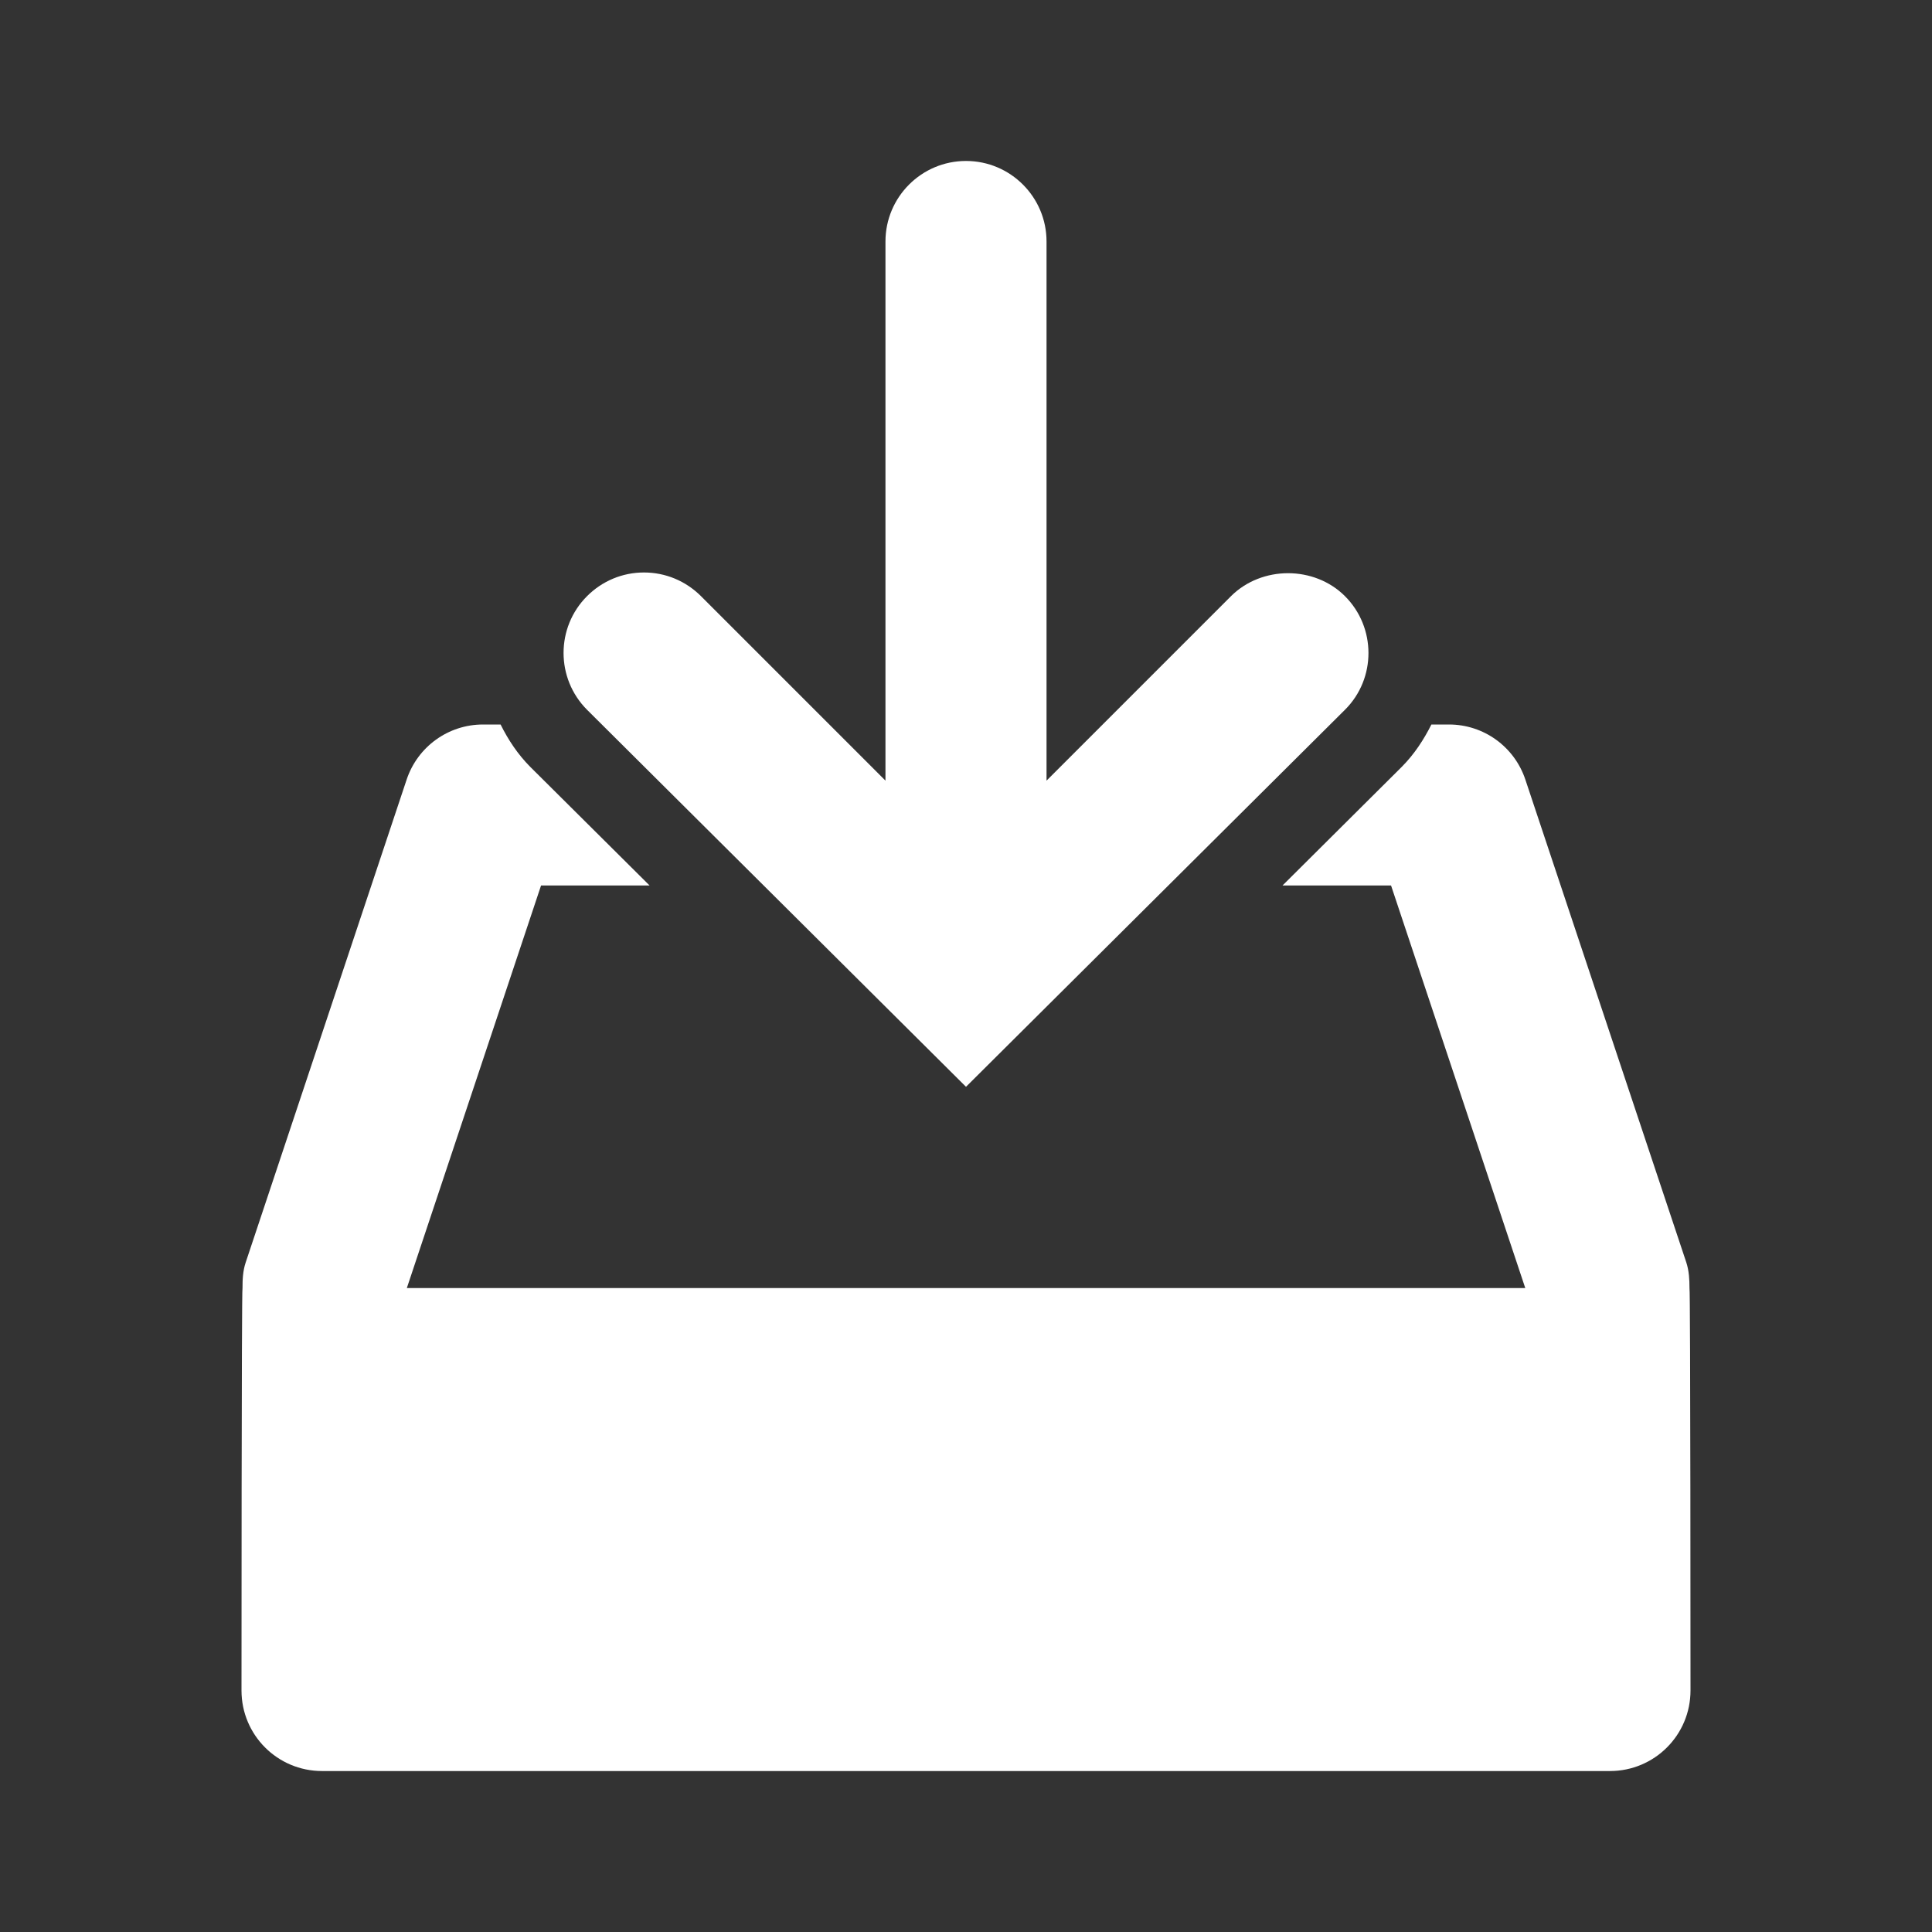 <svg width="19" height="19" viewBox="0 0 19 19" fill="none" xmlns="http://www.w3.org/2000/svg">
<rect x="0" y="0" width="19" height="19" fill="#333333" stroke="none"/>
<path d="M13.226 5.862C13.077 5.713 12.872 5.637 12.667 5.637C12.462 5.637 12.257 5.713 12.107 5.862L10.292 7.677V2.375C10.292 1.938 9.937 1.583 9.5 1.583C9.063 1.583 8.708 1.938 8.708 2.375V7.677L6.893 5.862C6.743 5.713 6.545 5.63 6.333 5.63C6.122 5.63 5.923 5.713 5.774 5.862C5.465 6.17 5.465 6.672 5.774 6.981L9.5 10.688L13.228 6.979C13.535 6.673 13.535 6.17 13.226 5.862Z" fill="white"/>
<path d="M16.615 12.667C16.615 12.584 16.611 12.5 16.584 12.416L15.001 7.667C14.893 7.343 14.591 7.125 14.25 7.125H14.077C14.002 7.274 13.91 7.416 13.786 7.541L12.613 8.708H13.68L15 12.667H4.001L5.321 8.708H6.388L5.214 7.541C5.09 7.416 4.997 7.274 4.923 7.125H4.75C4.409 7.125 4.107 7.343 3.999 7.667L2.416 12.416C2.388 12.5 2.385 12.584 2.385 12.667C2.375 12.667 2.375 16.625 2.375 16.625C2.375 17.063 2.729 17.417 3.167 17.417H15.833C16.271 17.417 16.625 17.063 16.625 16.625C16.625 16.625 16.625 12.667 16.615 12.667Z" fill="white"/>
</svg>
